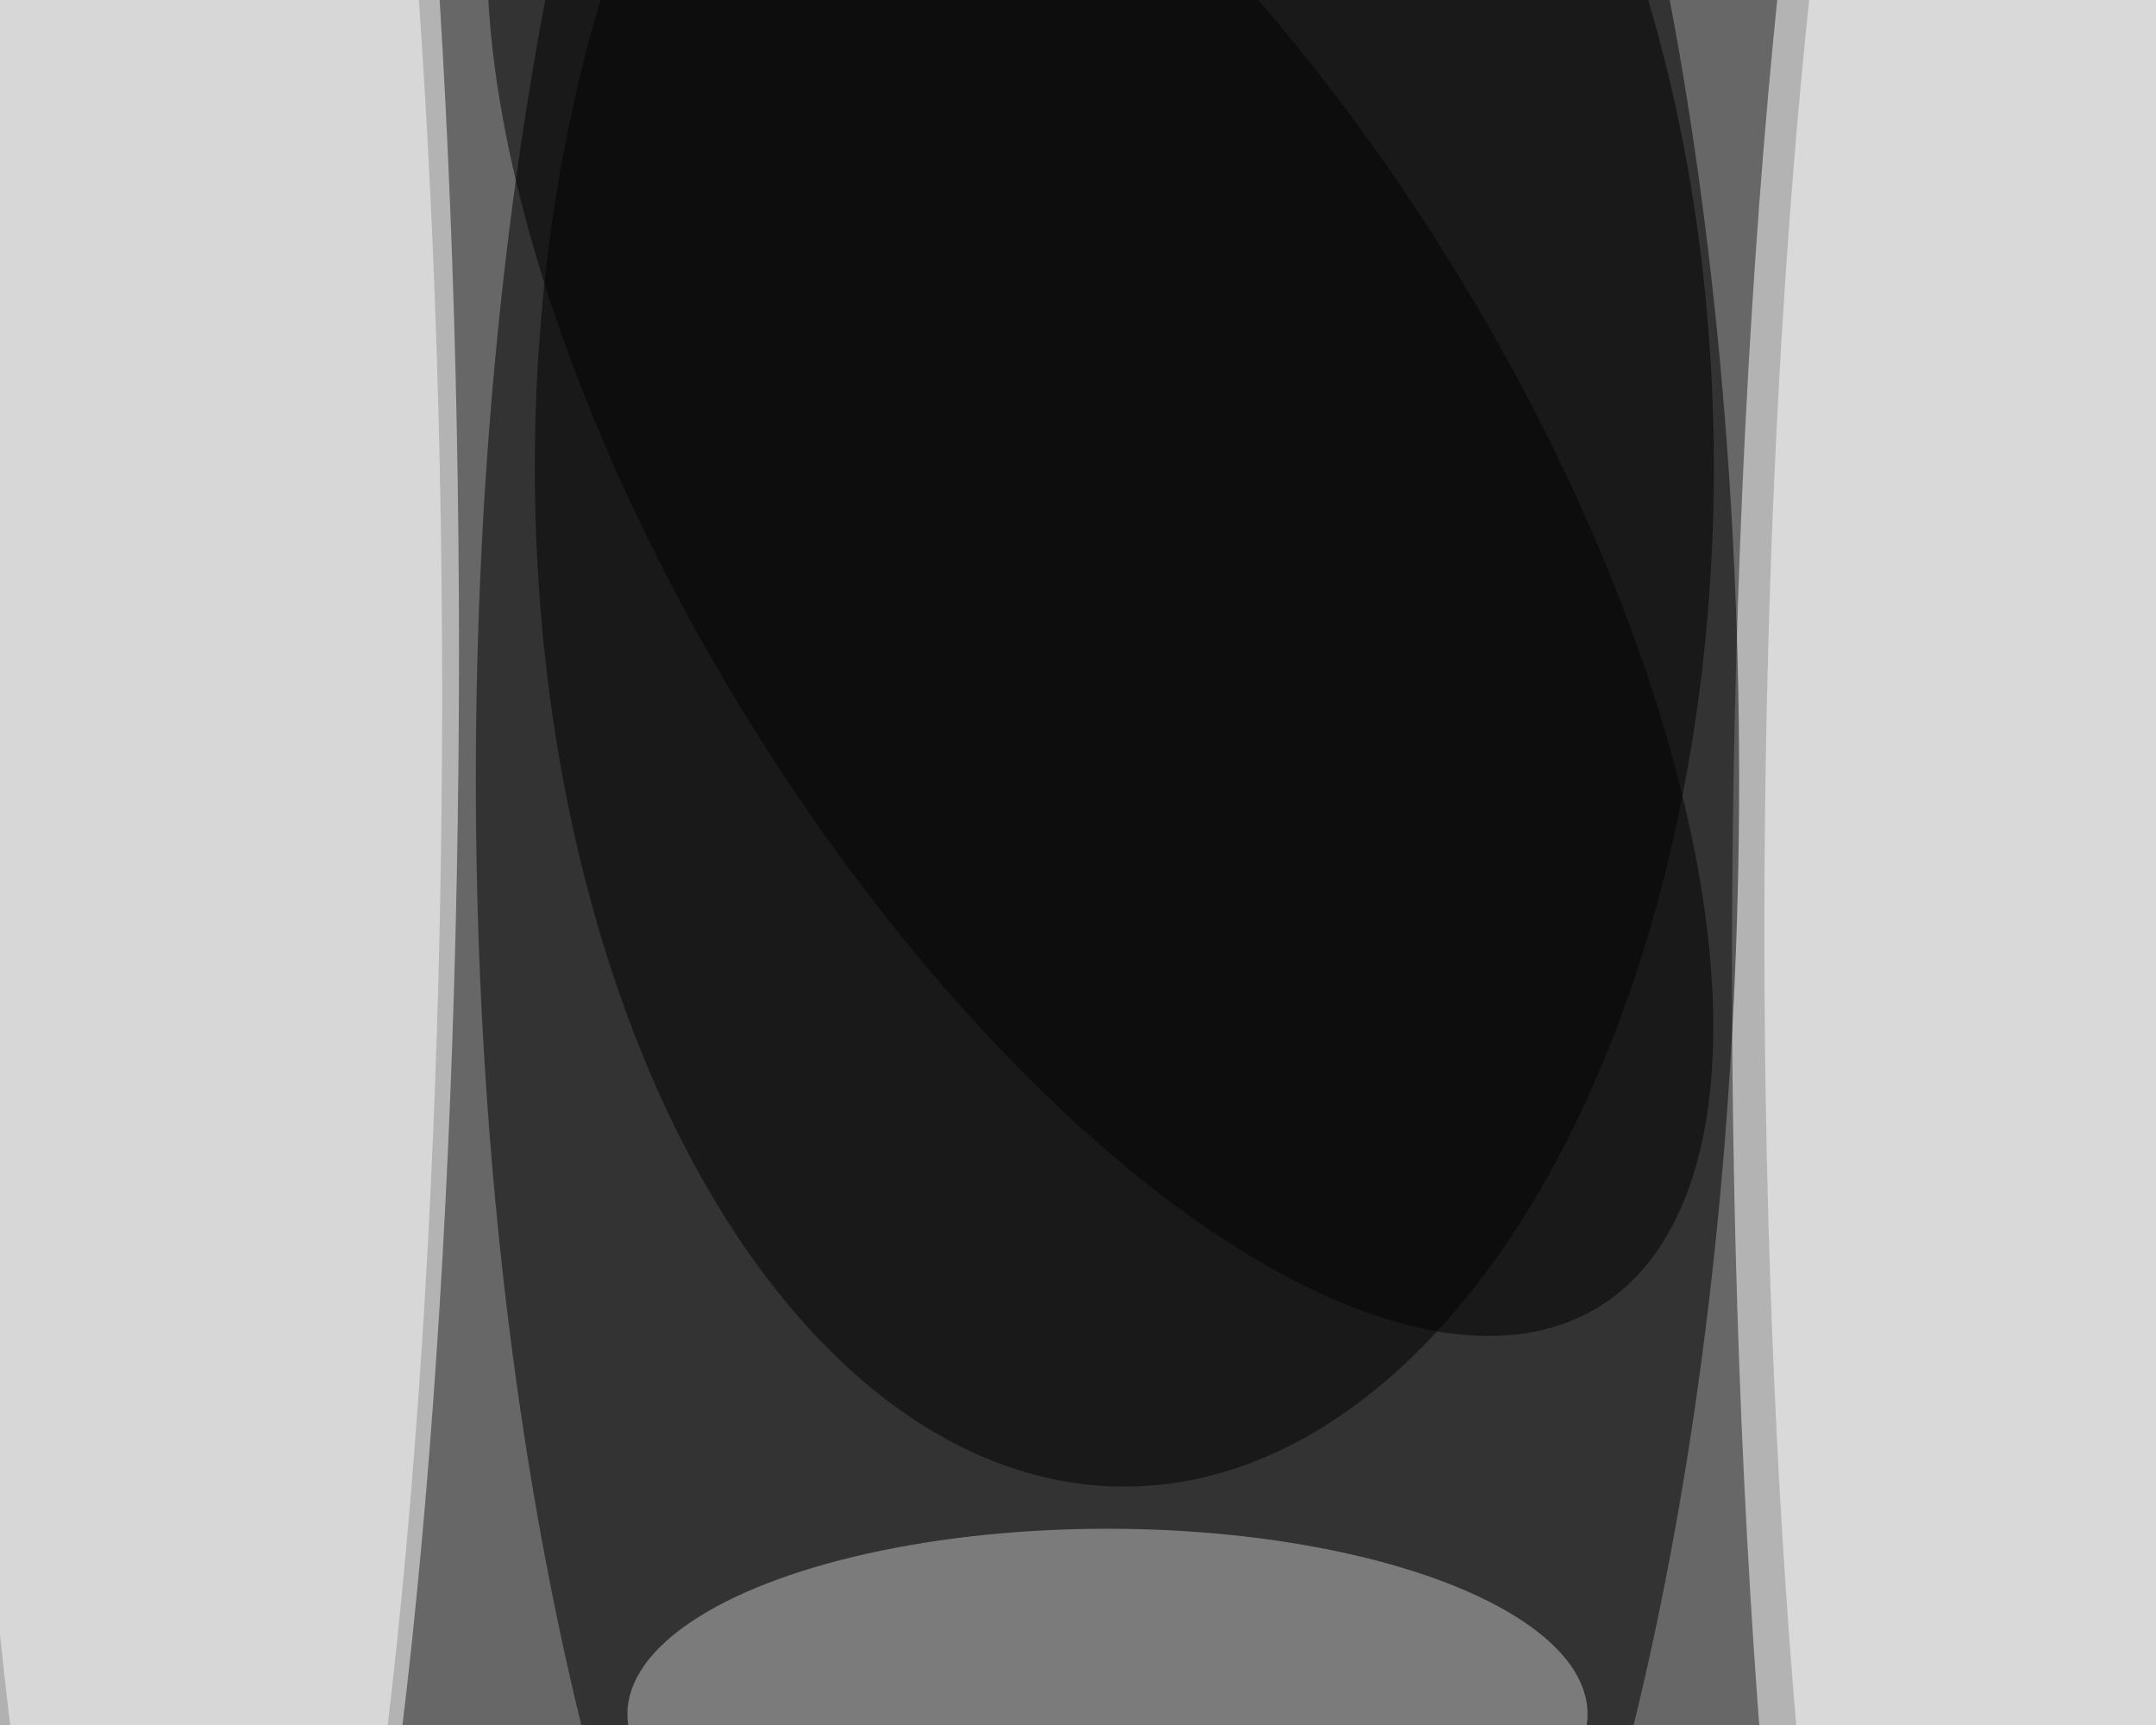 <svg xmlns="http://www.w3.org/2000/svg" viewBox="0 0 4790 3832"><filter id="b"><feGaussianBlur stdDeviation="12" /></filter><path d="M0 0h4790v3832H0z" fill="#676767" /><g filter="url(#b)" transform="scale(18.711) translate(0.5 0.5)"><ellipse fill="#fff" fill-opacity=".502" cx="24" cy="77" rx="30" ry="202" /><g transform="translate(240.775 112.708) rotate(90.065) scale(216.832 35.62)"><ellipse fill="#fff" fill-opacity=".502" cx="0" cy="0" rx="1" ry="1" /></g><ellipse fill="#000" fill-opacity=".502" cx="131" cy="92" rx="75" ry="203" /><ellipse fill="#000" fill-opacity=".502" cx="133" cy="55" rx="70" ry="121" /><ellipse fill="#fff" fill-opacity=".502" cx="242" cy="110" rx="33" ry="203" /><ellipse fill="#c4c4c4" fill-opacity=".502" cx="131" cy="203" rx="57" ry="22" /><ellipse fill="#fbfbfb" fill-opacity=".502" cx="20" cy="82" rx="32" ry="203" /><g transform="translate(130.14 57.984) rotate(328.549) scale(49.737 113.363)"><ellipse fill="#000" fill-opacity=".502" cx="0" cy="0" rx="1" ry="1" /></g></g></svg>